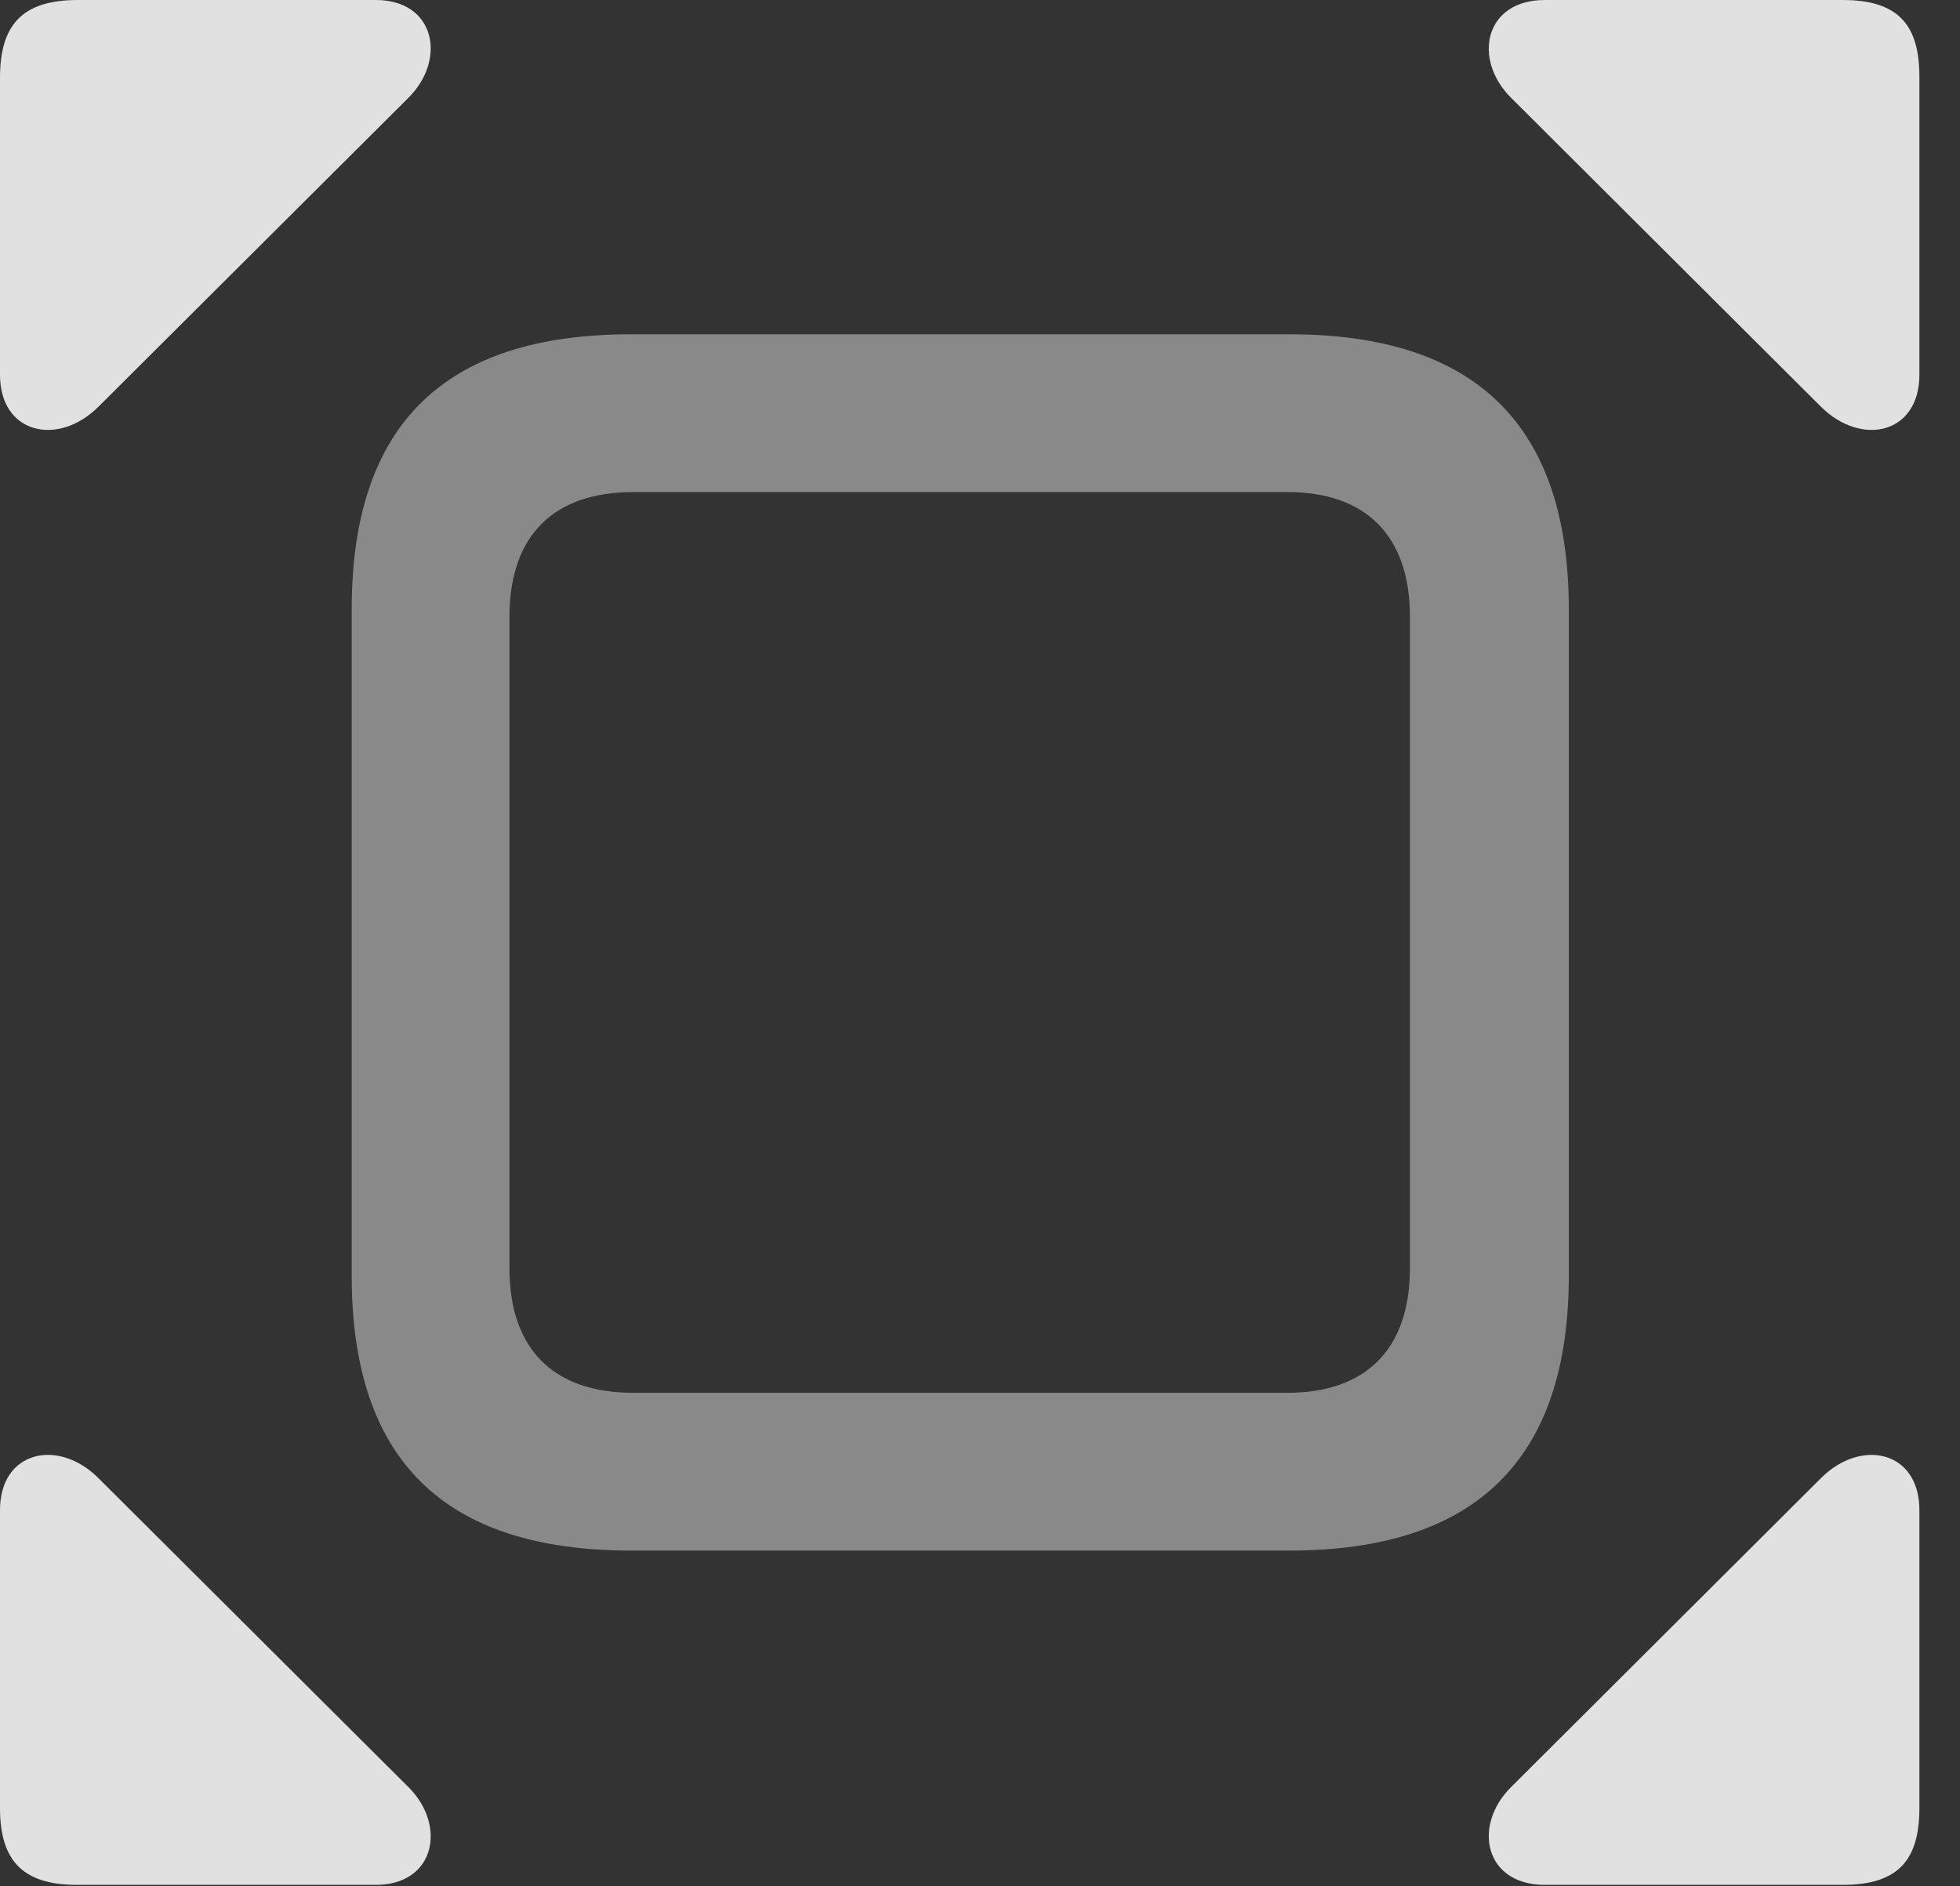 <?xml version="1.0" encoding="UTF-8"?>
<!--Generator: Apple Native CoreSVG 341-->
<!DOCTYPE svg
PUBLIC "-//W3C//DTD SVG 1.1//EN"
       "http://www.w3.org/Graphics/SVG/1.1/DTD/svg11.dtd">
<svg version="1.1" xmlns="http://www.w3.org/2000/svg" xmlns:xlink="http://www.w3.org/1999/xlink" viewBox="0 0 17.471 16.807">
 <rect x="0" y="0" width="17.471" height="16.807" fill="#333333" stroke="none"/>
 <g>
  <rect height="16.807" opacity="0" width="17.471" x="0" y="0"/>
  <path d="M0.879 3.623L3.643 0.869C3.984 0.527 3.877 0 3.35 0L0.693 0C0.195 0 0 0.225 0 0.693L0 3.34C0 3.867 0.518 3.984 0.879 3.623ZM16.23 3.623C16.592 3.984 17.109 3.867 17.109 3.34L17.109 0.684C17.109 0.225 16.924 0 16.426 0L13.77 0C13.232 0 13.125 0.527 13.467 0.869ZM0.879 13.174C0.518 12.812 0 12.93 0 13.457L0 16.113C0 16.572 0.195 16.797 0.684 16.797L3.35 16.797C3.877 16.797 3.984 16.27 3.643 15.928ZM16.23 13.174L13.467 15.928C13.125 16.27 13.232 16.797 13.77 16.797L16.426 16.797C16.924 16.797 17.109 16.572 17.109 16.113L17.109 13.457C17.109 12.93 16.592 12.812 16.23 13.174Z" fill="white" fill-opacity="0.85"/>
  <path d="M5.625 13.818L11.494 13.818C13.154 13.818 13.984 13.008 13.984 11.367L13.984 5.43C13.984 3.789 13.154 2.979 11.494 2.979L5.625 2.979C3.955 2.979 3.135 3.789 3.135 5.43L3.135 11.367C3.135 13.008 3.955 13.818 5.625 13.818ZM5.645 12.412C4.941 12.412 4.541 12.031 4.541 11.299L4.541 5.498C4.541 4.766 4.941 4.385 5.645 4.385L11.475 4.385C12.168 4.385 12.568 4.766 12.568 5.498L12.568 11.299C12.568 12.031 12.168 12.412 11.475 12.412Z" fill="white" fill-opacity="0.425"/>
 </g>
</svg>

